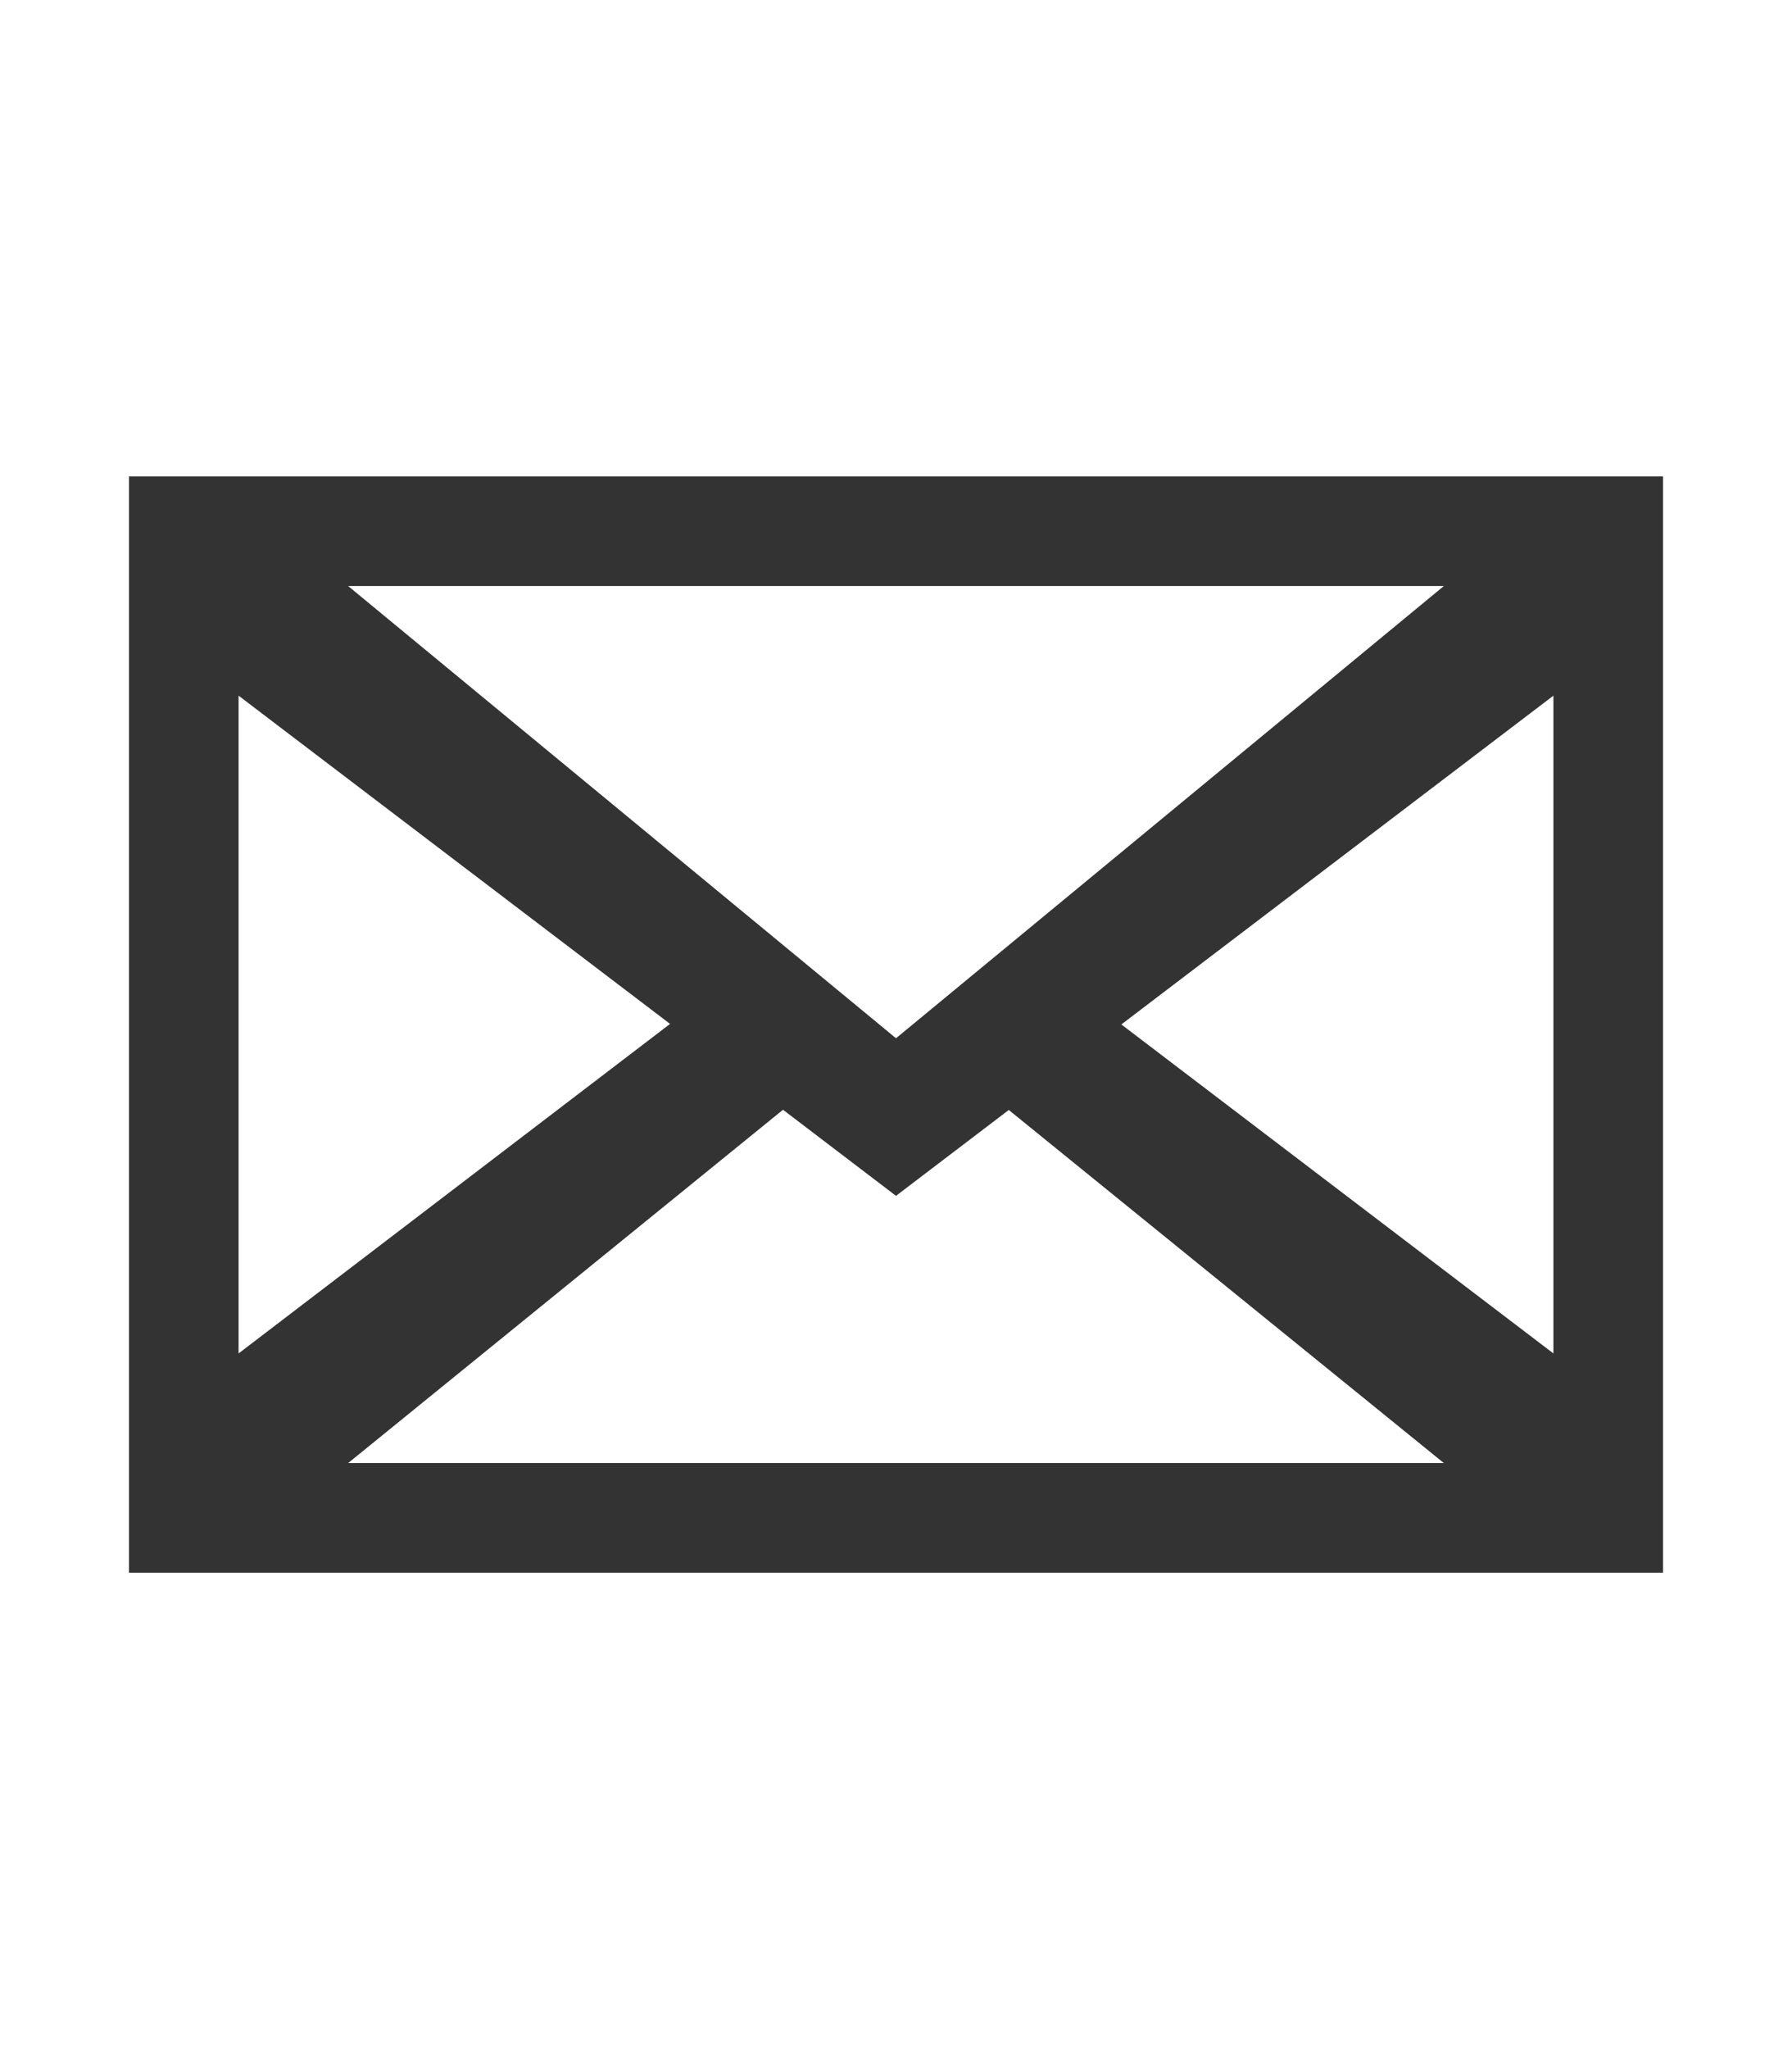 <?xml version="1.0" encoding="utf-8"?>
<!-- Generator: Adobe Illustrator 16.0.0, SVG Export Plug-In . SVG Version: 6.00 Build 0)  -->
<!DOCTYPE svg PUBLIC "-//W3C//DTD SVG 1.1//EN" "http://www.w3.org/Graphics/SVG/1.1/DTD/svg11.dtd">
<svg version="1.1" id="Layer_1" xmlns="http://www.w3.org/2000/svg" xmlns:xlink="http://www.w3.org/1999/xlink" x="0px" y="0px"
	 width="896px" height="1024px" viewBox="0 0 896 1024" enable-background="new 0 0 896 1024" xml:space="preserve">
<path fill="#333333" d="M64.5,238.071v547.857h767V238.071H64.5z M721.928,292.857L448,518.848L174.071,292.857H721.928z
	 M119.285,347.643l215.746,164.036L119.285,676.357V347.643z M174.071,731.142l217.431-176.556L448,597.602l56.391-42.908
	l217.538,176.448H174.071z M776.714,676.357l-216.039-164.41l216.039-164.304V676.357z"/>
</svg>
